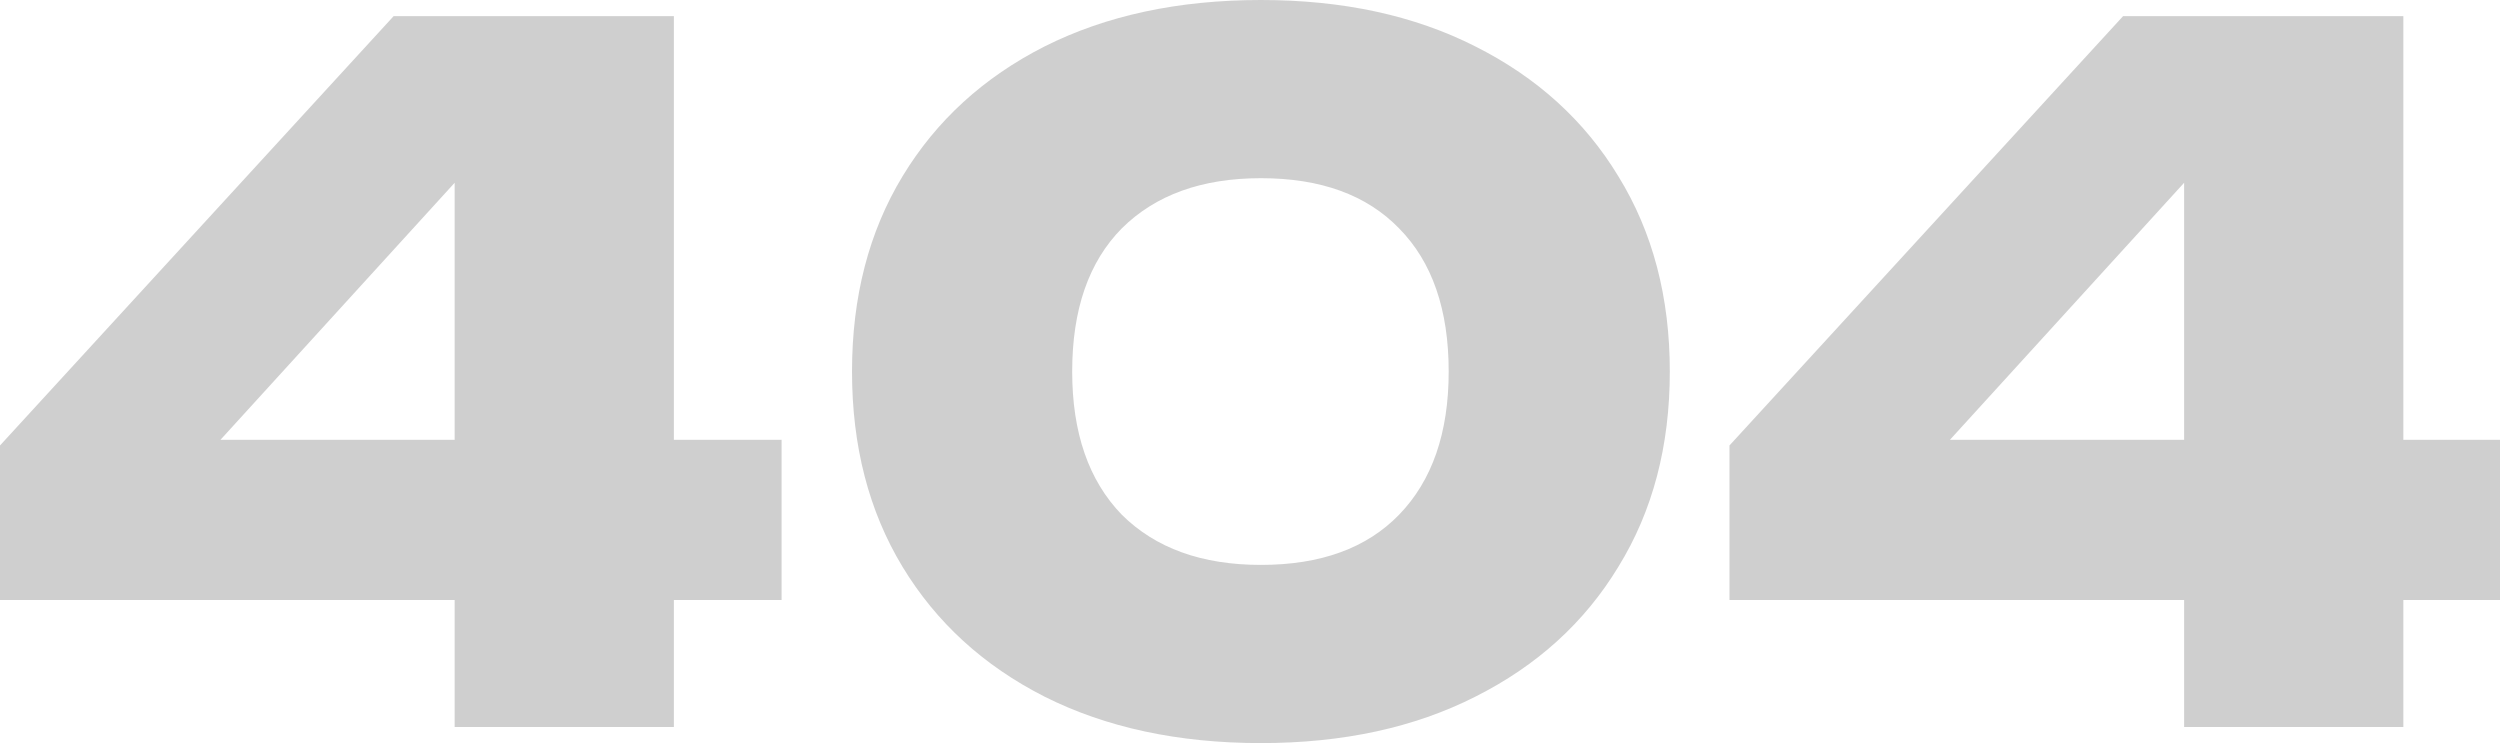 <svg width="905" height="269" viewBox="0 0 905 269" fill="none" xmlns="http://www.w3.org/2000/svg">
<g opacity="0.2">
<path d="M243.946 5.833V263.167H164.586V41.173H187.358L57.622 183.565L57.277 159.204H282.935V217.19H0V161.263L142.503 5.833H243.946Z" fill="#111111"/>
<path d="M456.452 269C426.548 269 400.44 263.396 378.127 252.188C356.044 240.979 338.907 225.31 326.715 205.181C314.524 185.052 308.428 161.491 308.428 134.5C308.428 107.508 314.524 83.948 326.715 63.819C338.907 43.69 356.044 28.021 378.127 16.812C400.44 5.604 426.548 0 456.452 0C486.125 0 512.004 5.604 534.086 16.812C556.399 28.021 573.651 43.69 585.843 63.819C598.264 83.948 604.475 107.508 604.475 134.5C604.475 161.491 598.264 185.052 585.843 205.181C573.651 225.31 556.399 240.979 534.086 252.188C512.004 263.396 486.125 269 456.452 269ZM456.452 204.495C478.074 204.495 494.751 198.433 506.483 186.31C518.444 173.958 524.425 156.688 524.425 134.5C524.425 112.083 518.444 94.813 506.483 82.69C494.751 70.567 478.074 64.505 456.452 64.505C435.059 64.505 418.267 70.567 406.075 82.69C394.114 94.813 388.133 112.083 388.133 134.5C388.133 156.688 394.114 173.958 406.075 186.31C418.267 198.433 435.059 204.495 456.452 204.495Z" fill="#111111"/>
<path d="M870.01 5.833V263.167H790.65V41.173H813.423L683.687 183.565L683.342 159.204H909V217.19H626.065V161.263L768.567 5.833H870.01Z" fill="#111111"/>
</g>
</svg>
